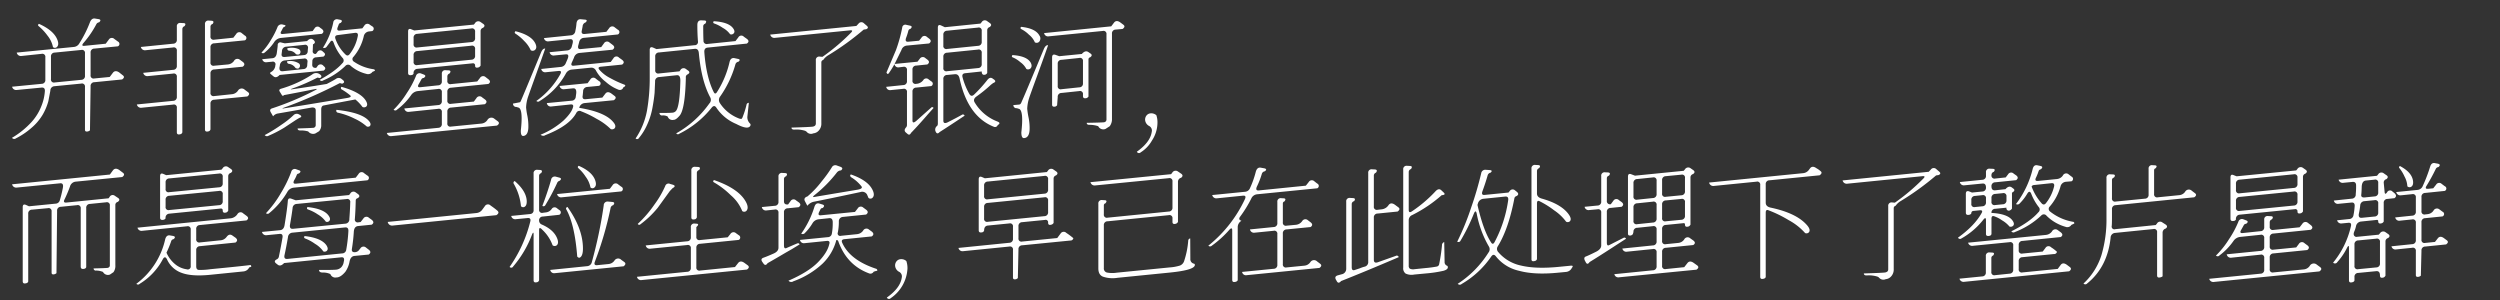 <svg xmlns="http://www.w3.org/2000/svg" width="1000" height="120" viewBox="0 0 1000 120">
  <rect x="0" y="0" width="1000" height="120" fill="#333333" stroke="none"/>
  <defs>
    <style>
      .cls-1 {
        fill: #fff;
        fill-rule: evenodd;
      }
    </style>
  </defs>
  <path id="并非繁星凑成了银河_而是每一粒尘埃_早已在此处埋下了整片星群" data-name="并非繁星凑成了银河,  而是每一粒尘埃, 早已在此处埋下了整片星群" class="cls-1" d="M18.989,14.234a10.706,10.706,0,0,1,2.2,4.6,1.146,1.146,0,0,0,1.55,0q1-.9.2-2.95-1.451-3.7-7.35-6.35-0.65.45-.15,0.9A21.051,21.051,0,0,1,18.989,14.234Zm1.4,8.45a1.484,1.484,0,0,1,1.5-1.65l10.6-1.05a1.192,1.192,0,0,1,1.5,1.35v8.95a1.484,1.484,0,0,1-1.5,1.65l-10.6,1.05a1.192,1.192,0,0,1-1.5-1.35v-8.95Zm17.35,8.7a1.192,1.192,0,0,1-1.5-1.35v-8.95a1.484,1.484,0,0,1,1.5-1.65l9.4-.9a1.044,1.044,0,0,0,.05-1.9l-1.45-1.05a1.43,1.43,0,0,0-2.25.3l-1.2,1.6-8.5.85q-1.5.15-.35-1.2a38.807,38.807,0,0,0,5.1-7.45,1.39,1.39,0,0,1,1.1-.75q1.15-1.05-.25-1.3l-1.3-.2q-1.4-.3-2.1,1.45a46.632,46.632,0,0,1-4.25,8.45,2.78,2.78,0,0,1-2.25,1.45l-22.8,2.25a1.683,1.683,0,0,0,1.95,1.35l8.05-.85a1.211,1.211,0,0,1,1.45,1.4v8.95a1.484,1.484,0,0,1-1.5,1.65l-11.8,1.15a1.674,1.674,0,0,0,1.95,1.3l9.8-.95q1.5-.15,1.35,1.5a19.279,19.279,0,0,1-1.25,5.55,20.794,20.794,0,0,1-4.05,6.7,34.1,34.1,0,0,1-7.85,6.35,1.134,1.134,0,0,0,1.6.2,29.7,29.7,0,0,0,6.1-4.1,21.23,21.23,0,0,0,4.55-5.3,22.774,22.774,0,0,0,2.3-5.45l0.8-4.2a1.734,1.734,0,0,1,1.65-1.8l10.7-1.05a1.192,1.192,0,0,1,1.5,1.35v17.1q0,1,1.3.65a2.17,2.17,0,0,0,.7-0.4l0.25-17.6a1.484,1.484,0,0,1,1.5-1.65l11.1-1.1q1.3-.9.3-1.65l-1.45-1.15q-1.6-1.1-2.55.15l-1.25,1.65Zm18.6-12.6a1.674,1.674,0,0,0,1.95,1.3l10.95-1.1a1.192,1.192,0,0,1,1.5,1.35v6a1.46,1.46,0,0,1-1.5,1.6l-11.95,1.2a1.674,1.674,0,0,0,1.95,1.3l10-1a1.192,1.192,0,0,1,1.5,1.35v7.9a1.484,1.484,0,0,1-1.5,1.65l-14.5,1.45a1.674,1.674,0,0,0,1.95,1.3l12.6-1.25a1.168,1.168,0,0,1,1.45,1.35v9.75q0,1.2,1.6.7a1.075,1.075,0,0,0,.6-0.7V11.684a1.222,1.222,0,0,1,.85-1.2q0.949-1.249-.55-1.25l-1-.05a1.279,1.279,0,0,0-1.5,1.45v5.2a1.484,1.484,0,0,1-1.5,1.65Zm29.3,19.65a1.21,1.21,0,0,1-1.45-1.4v-7.6a1.484,1.484,0,0,1,1.5-1.65l11.4-1.1q1.3-.949,0-1.95l-1.15-.85a1.54,1.54,0,0,0-2.35.5,3.4,3.4,0,0,1-2.45,1.4l-5.45.5a1.192,1.192,0,0,1-1.5-1.35v-6a1.46,1.46,0,0,1,1.5-1.6l12.25-1.2a1.035,1.035,0,0,0,0-1.9l-1.2-.95a1.436,1.436,0,0,0-2.25.3l-1.15,1.5-7.7.8a1.21,1.21,0,0,1-1.45-1.4v-3.75a1.137,1.137,0,0,1,.85-1.15q0.9-1.249-.6-1.3l-0.95-.05a1.3,1.3,0,0,0-1.5,1.45v42.1q0,1.2,1.6.7a1.067,1.067,0,0,0,.6-0.75V41.484a1.46,1.46,0,0,1,1.5-1.6l13.25-1.3q1.249-.949.3-1.7l-1.35-1a1.742,1.742,0,0,0-2.75.45,3.286,3.286,0,0,1-2.4,1.35Zm43.1-26.85-0.7-.5a1.364,1.364,0,0,0-2.2.25l-0.8,1.1-11.8,1.15q-1.5.15-.7-1.15l0.75-1.45q1.7-.8.25-1.05l-0.6-.15a1.712,1.712,0,0,0-2,1.2,32.518,32.518,0,0,1-2.45,4.8,27.9,27.9,0,0,1-3.9,5.25,0.879,0.879,0,0,0,1.2.05,18.642,18.642,0,0,0,3.8-4.1,3.726,3.726,0,0,1,2.65-1.8l16.5-1.65q1.249-.9,0-1.95h0Zm-10.55,15.6q1.2,0.65,1.65-.3a1.159,1.159,0,0,0-.5-1.65,6.3,6.3,0,0,0-4.5-.7,0.854,0.854,0,0,0,.7,1,3.685,3.685,0,0,1,2.65,1.65h0Zm0.2-5.5q1.3,0.45,1.7-.45a1.183,1.183,0,0,0-.65-1.6,6.88,6.88,0,0,0-4.5-.3,0.781,0.781,0,0,0,.75.95,3.512,3.512,0,0,1,2.7,1.4h0Zm4.7-1.3a1.541,1.541,0,0,1-1.55,1.65l-7.55.75q-1.5.15-1.35-1.15l0.15-1.15a1.779,1.779,0,0,1,1.65-1.8l7.35-.75a1.127,1.127,0,0,1,1.4,1.35Zm-9.95,8.1q-1.5.15-1.35-1.5l0.15-.75a2.122,2.122,0,0,1,1.85-2.05l7.75-.75a1.15,1.15,0,0,1,1.45,1.35l-0.1,1.2a1.541,1.541,0,0,1-1.55,1.65Zm16.35-.25q1.15-.85.15-1.65l-0.45-.45a1.415,1.415,0,0,0-2.2.35l-0.5.65q-1.65.15-1.6-1.35l0.05-1.2a1.521,1.521,0,0,1,1.5-1.65l2.95-.3q1.15-.85.15-1.65l-0.45-.4a1.314,1.314,0,0,0-2.15.25l-0.55.7a1.019,1.019,0,0,1-1.3-1.2l0.1-2.6q1.5-.7.05-1.9-1.1-.85-2.4.6l-8.9.9-1.35-.3a1.042,1.042,0,0,0-1.5,1.05q0,0.4-.35,3-0.251,2.051-1.75,2.2l-4.1.4a1.557,1.557,0,0,0,1.85,1.2l2.1-.2a1.06,1.06,0,0,1,1.3,1.4,3.233,3.233,0,0,1-1.75,2.75q-0.6.35-.15,0.75l1.15,0.95q1.1,0.9,2.45-.55Zm-16.75,21.55a64.413,64.413,0,0,1-6.85,4.25,1.113,1.113,0,0,0,1.45.3,48.862,48.862,0,0,0,6.25-3.2l4.85-3.2,1.25-.75q1.65-.55-0.05-1.4a1.8,1.8,0,0,0-2.25.3,33.81,33.81,0,0,1-4.65,3.7h0Zm27.15-11.8q1.15,0.851-1,1.2-18,3.05-25.6,4.2-0.9.1,0.65-.45a180.409,180.409,0,0,0,22-9.7l0.9,0.25q1.4-.5.35-1.45l-0.45-.35a1.818,1.818,0,0,0-2.4-.1q-1.05.65-3.65,2-7.3,1.2-13.65,2.1-1.5.2,0.1-.35a77.88,77.88,0,0,0,9.85-4.3l1,0.2q1.3-.75-0.35-1.7a2.427,2.427,0,0,0-2.75.25,46.8,46.8,0,0,1-12.45,5.7q-1.05.3-.55,1.15l0.8,1.3q0.35,0.7.95,0.1,5.651-1.05,12.15-2.35,1.751-.349.2,0.45a116.987,116.987,0,0,1-16.95,7.15q-1.4.35-.8,1.5l1,1.75a3.106,3.106,0,0,1,1.7-1.1q4.151-.7,13.3-2.35,2.05-.4,2.05,1.05v6a1.083,1.083,0,0,1-1.2,1q-1.05.1-6.05,0.25,0,0.8,1.05.8a10.1,10.1,0,0,1,3.2.4,2.473,2.473,0,0,0,2.85.8l1.5-.9a3.569,3.569,0,0,0,.85-2.55v-6.1q0-1.5,1-1.65,3.3-.649,12.65-2.4a16.3,16.3,0,0,1,2.85,3,1.376,1.376,0,0,0,1.45-.1q0.9-.75-0.1-2.4-2.05-3.4-9.75-5.55a0.643,0.643,0,0,0,.2,1.1,23.6,23.6,0,0,1,3.1,2.15h0Zm1.9,9.45a19.761,19.761,0,0,1,4.9,3.15,1.229,1.229,0,0,0,1.25-.15q0.75-.851-0.5-2.2-2.95-3.25-12.85-4.3a0.787,0.787,0,0,0,.6,1.15,28.586,28.586,0,0,1,6.6,2.35h0Zm0.25-34.3q1.5-.15,1,1.65a16.536,16.536,0,0,1-3.05,6.7q-0.851,1.25-1.8.3a15.942,15.942,0,0,1-3.9-5.95q-0.7-1.65.8-1.8Zm6.85-2.6-0.9-.6a1.436,1.436,0,0,0-2.25.3l-0.8,1.1-9,.9q-1.5.15-.8-1.5l0.35-.95a0.936,0.936,0,0,1,.75-0.6q1.15-1.05-.3-1.3l-0.8-.15a1.466,1.466,0,0,0-1.85,1.35,29.425,29.425,0,0,1-4.1,10,1.206,1.206,0,0,0,1.55-.5l1.2-1.6q0.95-1.5,1.55.2a18.932,18.932,0,0,0,3.55,6,1.4,1.4,0,0,1-.1,2.1q-2.7,3.15-9.05,6.65a0.912,0.912,0,0,0,1.35.25,28.826,28.826,0,0,0,8.85-5.75,1.447,1.447,0,0,1,2.25-.05,15.047,15.047,0,0,0,6.15,3.15,2.137,2.137,0,0,0,2.5-.8l0.95-.4q0.1-.55-0.6-0.65a18.3,18.3,0,0,1-7.75-3,1.2,1.2,0,0,1-.2-1.95,19.432,19.432,0,0,0,4.1-8.15,2.4,2.4,0,0,1,2.05-2l1.35-.15a1.052,1.052,0,0,0,0-1.9h0Zm41.15,4.65a1.465,1.465,0,0,1-1.45,1.65l-21.65,2.15a1.192,1.192,0,0,1-1.5-1.35v-2.45a1.465,1.465,0,0,1,1.45-1.65l21.65-2.15a1.192,1.192,0,0,1,1.5,1.35v2.45Zm-24.6,6.9a1.465,1.465,0,0,1,1.45-1.65l21.65-2.15a1.192,1.192,0,0,1,1.5,1.35v2.6a1.465,1.465,0,0,1-1.45,1.65l-21.65,2.15a1.192,1.192,0,0,1-1.5-1.35v-2.6Zm23.55,3.25a0.839,0.839,0,0,1,1.05.95q0,1.1,1.45.65a1.65,1.65,0,0,0,.75-0.7v-13.8a1.3,1.3,0,0,1,.95-1.3q1.2-.85,0-1.65l-1-.7a1.523,1.523,0,0,0-2.2.5l-0.45.55-23.85,2.35-1.15-.45q-1.3-.6-1.3.9v16.55q0,1.2,1.6.8a1.041,1.041,0,0,0,.6-0.55,1.618,1.618,0,0,1,1.5-1.9Zm-8.6,25.3a1.168,1.168,0,0,1-1.45-1.35v-4.6a1.484,1.484,0,0,1,1.5-1.65l13.5-1.35q1.3-.949.05-1.9l-1.15-.85a1.43,1.43,0,0,0-2.25.3l-1.05,1.4-9.1.9a1.192,1.192,0,0,1-1.5-1.35v-3.45a1.484,1.484,0,0,1,1.5-1.65l14.9-1.5q1.3-.85,0-1.9l-1.1-.85a1.463,1.463,0,0,0-2.25.35l-1.1,1.4-10.45,1.05a1.192,1.192,0,0,1-1.5-1.35v-1.65a1.259,1.259,0,0,1,.9-1.25q0.9-1.249-.6-1.25l-1-.05a1.3,1.3,0,0,0-1.5,1.45v2.95a1.484,1.484,0,0,1-1.5,1.65l-7.1.75q-1.5.15-.6-1.3l1-1.8a1.063,1.063,0,0,1,.95-0.6q1.3-.9-0.05-1.4l-1.05-.4a1.492,1.492,0,0,0-2,1,37.858,37.858,0,0,1-3.7,6.9,35.921,35.921,0,0,1-5.25,6.6,0.908,0.908,0,0,0,1.35,0,25.316,25.316,0,0,0,5.7-5.9,3.736,3.736,0,0,1,2.6-1.55l8.15-.85a1.192,1.192,0,0,1,1.5,1.35v3.45a1.484,1.484,0,0,1-1.5,1.65l-13.5,1.35a1.618,1.618,0,0,0,1.9,1.35l11.6-1.2a1.192,1.192,0,0,1,1.5,1.35v4.6a1.465,1.465,0,0,1-1.45,1.65l-20.55,2.05a1.668,1.668,0,0,0,1.95,1.25l42.1-4.2q1.35-.9.35-1.7l-1.35-1a1.837,1.837,0,0,0-2.85.5,3.238,3.238,0,0,1-2.4,1.4Zm29.3-34.225a11.934,11.934,0,0,1,2.6,3.675,1.434,1.434,0,0,0,1.7-.1q1-.9.1-2.7-1.65-3.25-7.9-4.8-0.55.551-.05,0.95A17.788,17.788,0,0,1,209.689,16.409Zm-1.25,23.725a3.024,3.024,0,0,1-.4.75l-2.85.55a1.307,1.307,0,0,0,1.4,1.35l0.95,0.3q1.7,0.9.8,9-0.1,2.4,1,2.3,1.85-.2,2-3.25a21.127,21.127,0,0,0-.4-4.85,27.871,27.871,0,0,1-.5-3.3,15.03,15.03,0,0,1,.75-4.15q0.3-.9,3.05-8.55t3.85-10.85q-0.95-.15-1.65,1.5-7.2,17.45-8,19.2h0Zm25.8-.45q-1.5.15-1.15-1.55l0.15-1.55a1.734,1.734,0,0,1,1.65-1.8l4.7-.45a1.019,1.019,0,0,0,0-1.9l-1.25-.95a1.383,1.383,0,0,0-2.2.3l-1.1,1.5-11.2,1.1a1.607,1.607,0,0,0,1.9,1.3l3.45-.35q1.5-.15,1.3,2l-0.2,1.5a1.663,1.663,0,0,1-1.7,1.45l-9.85.95a1.555,1.555,0,0,0,1.85,1.35l7.6-.8q1.5-.15.95,1.3-0.6,2.1-3.7,5.1a32.282,32.282,0,0,1-9.2,5.7,1.524,1.524,0,0,0,1.95.15q9.6-3.75,12.35-8.9a1.389,1.389,0,0,1,1.95-.6,41.277,41.277,0,0,1,6.25,3.05,23.613,23.613,0,0,1,5.55,4.05,1.459,1.459,0,0,0,1.55-.3q0.851-1.05-.75-2.75-3.35-3.8-13.4-5.45a2.455,2.455,0,0,1,2.1-1.9l11.75-1.15q1.3-.949.3-1.7l-1.25-.95q-1.6-1.15-2.5.1l-1.15,1.5Zm14.6-15.75-1.25-.9a1.36,1.36,0,0,0-2.2.25l-1.1,1.5-14.75,1.5q-1.5.15-.75-1.4l0.8-1.8a2.546,2.546,0,0,1,2.15-1.9l13.3-1.3q1.3-.949,0-1.95l-1.2-.9a1.43,1.43,0,0,0-2.25.3l-1.1,1.5-8.2.8q-1.5.15-.9-1.75l0.3-1.15a2.025,2.025,0,0,1,1.9-1.6l13.55-1.35a1.035,1.035,0,0,0,0-1.9l-1.2-.9a1.45,1.45,0,0,0-2.25.25l-1.15,1.5-8.6.85q-1.5.15-1.25-1.2l0.35-1.8a1.8,1.8,0,0,1,1.25-1.65q1-1.05-.5-1.1l-1.55-.15q-1.451-.049-1.65,1.7a21.049,21.049,0,0,1-.45,3,1.913,1.913,0,0,1-1.8,1.75l-10.75,1.1a1.607,1.607,0,0,0,1.9,1.3l8.5-.85q1.5-.15,1.05,1.7l-0.3,1.1a2.051,2.051,0,0,1-1.9,1.7l-7,.7a1.607,1.607,0,0,0,1.9,1.3l4.6-.45q1.5-.15.7,1.85l-0.8,1.85a2.324,2.324,0,0,1-2.05,1.35l-7.7.8a1.607,1.607,0,0,0,1.9,1.3l5.05-.5q1.5-.15.65,1.35a32.689,32.689,0,0,1-9.55,10.65,0.93,0.93,0,0,0,1.3.05,29.57,29.57,0,0,0,10.5-11,2.984,2.984,0,0,1,2.35-1.6l7.5-.75a2.069,2.069,0,0,1,2.2,1.15,14.256,14.256,0,0,0,3.9,4.5,16.731,16.731,0,0,0,5,3.1,1.457,1.457,0,0,0,2.05-.9q1.5-.75.1-1.2a40.966,40.966,0,0,1-5.35-2.5,14.246,14.246,0,0,1-4.35-3.35q-0.851-1.05.6-1.2l8.5-.85q1.3-.9,0-1.9h0Zm40.25-12.8a8.886,8.886,0,0,1,2.95,2.55,1.259,1.259,0,0,0,1.3-.2q0.9-.75-0.05-2.1-1.75-2.55-7.8-2.9-0.45.65,0.15,0.9a13.4,13.4,0,0,1,3.45,1.75h0Zm9.5,30.85a34.669,34.669,0,0,1-1.5,4.75,2.181,2.181,0,0,1-.45.8,2.338,2.338,0,0,1-1.3-.25,15.76,15.76,0,0,1-7.35-6,2.226,2.226,0,0,1,.05-2.65,42.152,42.152,0,0,0,6.1-12.8,1.487,1.487,0,0,1,1.25-1.15q1.1-.9-0.3-1.15l-1.4-.3q-1.4-.2-1.85,1.5a37.982,37.982,0,0,1-4.95,11.95q-0.8,1.35-1.4.15-3-6-3.75-15.9-0.15-1.75,1.35-1.9l15.65-1.6q1.3-.9,0-1.9l-1.2-.85a1.36,1.36,0,0,0-2.2.25l-1.15,1.5-11.2,1.15a1.283,1.283,0,0,1-1.6-1.35q-0.1-2.05-.1-5.6a1.083,1.083,0,0,1,.8-1.15q0.95-1.3-.5-1.3l-1.15-.05q-1.5,0-1.5,1.85,0,3.6.25,6.6a1.305,1.305,0,0,1-1.4,1.5l-15.2,1.55-1.35-.6q-1.35-.55-1.35.95v10.7a75.388,75.388,0,0,1-1.1,13.6,29.341,29.341,0,0,1-4.55,11.1,0.838,0.838,0,0,0,1.35-.2,22.147,22.147,0,0,0,3.2-5.15,28.529,28.529,0,0,0,2.15-6.7q0.649-3.45.9-6.2l0.2-4.5a1.616,1.616,0,0,1,1.55-1.8l7.15-.75q1.5-.15,1.4,2.45-0.251,10.2-1.8,11.9a2.169,2.169,0,0,1-1.55.65q-1,.1-5,0.1a0.984,0.984,0,0,0,1.15,1,3.637,3.637,0,0,1,2.15.45,1.964,1.964,0,0,0,2.35,1.3q0.9,0.05,2.3-1.55,2.3-2.4,2.6-15.3a1.208,1.208,0,0,1,.75-1.35q1.25-.75.1-1.55l-0.85-.6a1.447,1.447,0,0,0-2.15.4l-0.4.55-8.2.85a1.192,1.192,0,0,1-1.5-1.35v-5.4a1.484,1.484,0,0,1,1.5-1.65l14.3-1.45q1.5-.15,1.65,1.75,1.05,11.25,4.6,17.75a2.035,2.035,0,0,1-.4,2.35,40.566,40.566,0,0,1-13.25,11.95,0.815,0.815,0,0,0,1.25.15,38.037,38.037,0,0,0,12.95-10.45q1.05-1.249,1.9.1a17.676,17.676,0,0,0,7.9,6.45q4.751,2.5,5.65.7a0.771,0.771,0,0,0-.05-0.8,3.47,3.47,0,0,1-1.15-2.75l0.6-5.6a0.924,0.924,0,0,0-.95.85h0Zm43.95-31.6-34.45,3.45a1.674,1.674,0,0,0,1.95,1.3l30-3q1.5-.15.25,1.05a79.958,79.958,0,0,1-11.3,9.55l-1.15-.1a1.326,1.326,0,0,0-1.5,1.5v25.15a1.255,1.255,0,0,1-.35,1,2.079,2.079,0,0,1-1.2.4q-1.3.15-8.2,0.35,0,0.85,1.2.8a11.5,11.5,0,0,1,4.3.5l0.5,0.3a2.245,2.245,0,0,0,2.75.7,3.263,3.263,0,0,0,2.2-1.15,4.033,4.033,0,0,0,1-2.9v-24.3a0.981,0.981,0,0,1,.75-1,6.476,6.476,0,0,1,2.05-1.9,107.463,107.463,0,0,0,14.15-10.25l1-.15q1.25-.55.15-1.45l-1.1-.95a1.42,1.42,0,0,0-2.15.2Zm29.95,22.15-1-.75a1.388,1.388,0,0,0-2.2.3,3.728,3.728,0,0,1-2.8,1.45,1.192,1.192,0,0,1-1.5-1.35v-4.3a1.484,1.484,0,0,1,1.5-1.65l4.45-.45q1.3-.949,0-1.95l-0.8-.6a1.436,1.436,0,0,0-2.25.3l-0.9,1.15-9.2.9a1.5,1.5,0,0,0,1.8,1.35l1.7-.2a1.192,1.192,0,0,1,1.5,1.35v4.3a1.484,1.484,0,0,1-1.5,1.65l-6.8.7a1.543,1.543,0,0,0,1.85,1.3l4.95-.5a1.192,1.192,0,0,1,1.5,1.35v13.05a1.663,1.663,0,0,1-.25.9q-1.249,1.3-.15,2.2l0.7,0.6q0.8,0.6,1.3-.45,1.65-1.7,3.45-3.7t3.4-3.85q1.65-1.849,2.2-2.45-0.5-.6-0.95-0.15-1.7,1.5-5.9,5.25-1.6,1.4-1.6-.1v-11.5a1.484,1.484,0,0,1,1.5-1.65l6-.6a1.035,1.035,0,0,0,0-1.9h0Zm18.7-12.7a1.192,1.192,0,0,1,1.5,1.35v4.4a1.484,1.484,0,0,1-1.5,1.65l-12.35,1.25a1.192,1.192,0,0,1-1.5-1.35v-4.4a1.484,1.484,0,0,1,1.5-1.65Zm-13.85-5.9a1.484,1.484,0,0,1,1.5-1.65l12.35-1.25a1.192,1.192,0,0,1,1.5,1.35v4.3a1.484,1.484,0,0,1-1.5,1.65l-12.35,1.25a1.192,1.192,0,0,1-1.5-1.35v-4.3Zm12.35,23.85q-1.151,1.151-1.95-.2a27.7,27.7,0,0,1-2.7-6.6q-0.45-1.549,1.05-1.7l6.6-.7q0,1.7,1.5,1.25a1.446,1.446,0,0,0,.7-0.65V12.134a1.3,1.3,0,0,1,.95-1.3q1.2-.85.05-1.65l-1.05-.75a1.447,1.447,0,0,0-2.15.4l-0.5.6-14.25,1.45-1.5-.7q-1.3-.6-1.3.9v38.2a1.669,1.669,0,0,1-.25,1.05,1.825,1.825,0,0,0-.55,2.45q0.55,1.1,1.5.05,2.351-1.5,6-3.9,3.7-2.449,4-2.65a0.7,0.7,0,0,0-1.1-.35q-2.149,1.2-5.7,3-1.7.8-1.7-.7v-16.6a1.484,1.484,0,0,1,1.5-1.65l3.1-.3q1.5-.15,1.9,1.75,3.25,15.1,13.65,19.25a1.136,1.136,0,0,0,1.6-.65q1.4-.8-0.05-1.4a18.127,18.127,0,0,1-9.1-7.55q-0.9-1.35.6-2.45a53.827,53.827,0,0,0,5.85-4.75l0.85-.65q1.5-.55.4-1.4l-0.5-.35q-1.1-.9-2.2.5a54.372,54.372,0,0,1-5.25,5.8h0Zm-29.1-17.8a2.494,2.494,0,0,1,2.1-1.75l8.95-.85q1.3-.949,0-1.95l-0.85-.65a1.388,1.388,0,0,0-2.2.3l-0.95,1.2-4.3.4q-1.5.15-.9-1.55a22.541,22.541,0,0,0,.9-2.85,1.091,1.091,0,0,1,.85-0.75q1.1-1.05-.3-1.3l-1.35-.3a1.245,1.245,0,0,0-1.65,1.1,58.9,58.9,0,0,1-2.5,9l-3.8,8.95q0.4,1,.95.3a43.011,43.011,0,0,0,2.3-3.7Zm51-6.1a7.768,7.768,0,0,1,2.35,3.05,1.422,1.422,0,0,0,1.7-.2,2,2,0,0,0,.1-2.55q-1.549-2.85-7.3-3.45-0.5.551,0.05,0.9a11.837,11.837,0,0,1,3.1,2.25h0Zm-3.5,10.95a7.645,7.645,0,0,1,2.45,2.75,1.424,1.424,0,0,0,1.6-.15q0.949-.9.1-2.45-1.6-2.6-7.25-2.95-0.5.6,0.05,0.9a10.484,10.484,0,0,1,3.05,1.9h0Zm0.6,15.8a3.249,3.249,0,0,1-.5.95,0.992,0.992,0,0,1-.6.25l-2.25.2a1.235,1.235,0,0,0,1.4,1.25l1,0.3q1.751,1,.8,9.35,0,2.449,1.15,2.3,2-.2,2.15-3.35a21.146,21.146,0,0,0-.45-5.05,31.348,31.348,0,0,1-.5-3.35,15.54,15.54,0,0,1,.75-4.2q0.35-1.15,3.4-9.45,3.05-8.35,4.2-11.75-1-.15-1.75,1.65-7.95,19.151-8.8,20.9h0Zm14.4-15.1a1.46,1.46,0,0,1,1.5-1.6l7.1-.75a1.173,1.173,0,0,1,1.5,1.3v8.85a1.46,1.46,0,0,1-1.5,1.6l-7.1.75a1.172,1.172,0,0,1-1.5-1.3v-8.85Zm13-4.2-0.8-.55q-1.2-.75-2.55.8l-9.05.9-1.5-.55q-1.35-.45-1.35,1.05v18.9q0,1,1.3.75a2.091,2.091,0,0,0,.7-0.5l0.25-3.3a1.484,1.484,0,0,1,1.5-1.65l7.1-.75a1.192,1.192,0,0,1,1.5,1.35v0.65q0,1.151,1.45.8a1.676,1.676,0,0,0,.75-0.6V23.784a0.824,0.824,0,0,1,.65-0.85q1.25-.85.05-1.6h0Zm-18.45-8.1a1.575,1.575,0,0,0,1.85,1.3l21.6-2.15a1.192,1.192,0,0,1,1.5,1.35v33.9a1.2,1.2,0,0,1-.3.95,1.4,1.4,0,0,1-1,.35q-1.1.1-6.6,0.2,0,0.8,1.05.8a10.83,10.83,0,0,1,3.55.55,2.281,2.281,0,0,0,2.9,1.1l1.7-1.1a4.644,4.644,0,0,0,.9-2.95V13.484a1.484,1.484,0,0,1,1.5-1.65l2.75-.25q1.3-.949.3-1.7l-1.2-.9q-1.6-1.15-2.55.1l-1.1,1.45Zm37.1,47.45a0.942,0.942,0,0,0,1.55.25,13.279,13.279,0,0,0,4.5-4.725,13.165,13.165,0,0,0,2.2-7.125,8.886,8.886,0,0,0-.45-3,3.064,3.064,0,0,0-2.3-.75,2.288,2.288,0,0,0-1.6.825,2.621,2.621,0,0,0-.6,1.725,2.987,2.987,0,0,0,1.5,2.45,2.077,2.077,0,0,1,1.15,2.45q-0.6,4.1-5.95,7.9h0ZM4.839,73.718a1.674,1.674,0,0,0,1.95,1.3l17.25-1.7q1.5-.15,1.1,1.85a48.345,48.345,0,0,1-1.2,4.9,1.816,1.816,0,0,1-1.8,1.4l-10.55,1.05-1.2-.55q-1.3-.55-1.3.9v29.65q0,1.249,1.65.7a0.96,0.96,0,0,0,.55-0.6v-27.1a1.484,1.484,0,0,1,1.5-1.65l6.35-.6a1.192,1.192,0,0,1,1.5,1.35v24.45q0,0.949,1.25.6a2.173,2.173,0,0,0,.7-0.4l0.25-24.9a1.484,1.484,0,0,1,1.5-1.65l6.45-.65a1.192,1.192,0,0,1,1.5,1.35v23.2q0,1.3,1.6.85a0.982,0.982,0,0,0,.6-0.6V83.218a1.484,1.484,0,0,1,1.5-1.65l6.45-.65a1.192,1.192,0,0,1,1.5,1.35v23.75a1,1,0,0,1-.25.8,1.188,1.188,0,0,1-.85.35q-0.95.1-5.4,0.2a0.851,0.851,0,0,0,1.05.85,7.61,7.61,0,0,1,2.7.55,2.237,2.237,0,0,0,2.8,1.05l1.4-.95a4.233,4.233,0,0,0,.75-2.75v-24.1a1.216,1.216,0,0,1,.95-1.25q1.249-.9.05-1.65l-1.2-.8a1.381,1.381,0,0,0-2.1.45l-0.4.55-16.85,1.7q-1.451.15-.8-1.2a53.1,53.1,0,0,0,2.2-5.2,2.654,2.654,0,0,1,2.2-1.95l18.7-1.85q1.3-.949.3-1.7l-1.45-1.1q-1.6-1.1-2.55.1l-1.25,1.7Zm84.25-.4a1.44,1.44,0,0,1-1.45,1.6l-19.95,1.95a1.148,1.148,0,0,1-1.45-1.3v-2.55a1.465,1.465,0,0,1,1.45-1.65l19.95-1.95a1.168,1.168,0,0,1,1.45,1.35v2.55Zm-22.85,6.65a1.465,1.465,0,0,1,1.45-1.65l19.95-1.95a1.168,1.168,0,0,1,1.45,1.35v2.7a1.466,1.466,0,0,1-1.45,1.65l-19.95,1.95a1.168,1.168,0,0,1-1.45-1.35v-2.7Zm22,3.45a0.705,0.705,0,0,1,.85.8q0,1.2,1.5.75a1.635,1.635,0,0,0,.7-0.7V70.518a1.334,1.334,0,0,1,1-1.35q1.2-.8.05-1.6l-1.1-.75a1.484,1.484,0,0,0-2.15.45l-0.5.6-22.1,2.2-1.15-.5q-1.3-.55-1.3.95v16.55q0,1.2,1.55.8a1.387,1.387,0,0,0,.65-0.55,1.575,1.575,0,0,1,1.45-1.85Zm5.95,13.6q1.3-.9,0-1.95l-1.15-.8q-1.3-1-2.4.5a3.286,3.286,0,0,1-2.4,1.35l-8.25.85a1.192,1.192,0,0,1-1.5-1.35v-3.95a1.465,1.465,0,0,1,1.45-1.65l18.65-1.85q1.3-.9,0-1.85l-1.35-1a1.436,1.436,0,0,0-2.25.3,3.778,3.778,0,0,1-2.65,1.7l-37.35,3.75a1.667,1.667,0,0,0,1.95,1.25l17.85-1.8a1.192,1.192,0,0,1,1.5,1.35v14.55a1.2,1.2,0,0,1-1.6,1.3,9.28,9.28,0,0,1-4.2-1.7,12.3,12.3,0,0,1-3.9-4.95,39.564,39.564,0,0,0,1.85-4.5,1.166,1.166,0,0,1,1-.9q1.15-1-.25-1.3l-1.2-.2q-1.4-.25-1.9,1.5a30.45,30.45,0,0,1-11.55,17.85,0.9,0.9,0,0,0,1.35,0,25.262,25.262,0,0,0,9.25-9.85q0.85-1.5,1.65.05a10.05,10.05,0,0,0,5.8,5.4q4.05,1.549,11.5.8l13.3-1.35a2.857,2.857,0,0,0,2.3-1.6l0.8-.25q0-.75-0.4-0.7-3.45.45-15.85,1.65a27.264,27.264,0,0,1-4.55.3q-1.2.05-1.2-1.45v-6.4a1.484,1.484,0,0,1,1.5-1.65Zm52.75-26.8-1.3-.95a1.383,1.383,0,0,0-2.2.3l-1.15,1.5-23.9,2.4q-1.5.15-.7-1.4a12.872,12.872,0,0,0,1-2.05,0.868,0.868,0,0,1,.85-0.6q1.3-.949-0.05-1.35l-1.1-.4a1.432,1.432,0,0,0-1.9,1.1,48.886,48.886,0,0,1-4.15,8.5,42.988,42.988,0,0,1-5.95,8,0.936,0.936,0,0,0,1.35-.05,30.947,30.947,0,0,0,7.2-8.45,3.347,3.347,0,0,1,2.5-1.7l29.5-2.95a1.035,1.035,0,0,0,0-1.9h0Zm-19.85,15.525a10.781,10.781,0,0,1,3.25,2.925,1.23,1.23,0,0,0,1.3-.2q0.8-.8-0.15-2.15-1.9-2.8-8.5-3.5-0.45.65,0.15,0.95A16.65,16.65,0,0,1,127.089,85.743Zm-1.1,11.775a10.881,10.881,0,0,1,3.35,3.05,1.335,1.335,0,0,0,1.35-.2q0.851-.8-0.15-2.3-2.05-2.9-8.7-3.65-0.45.65,0.15,0.95a17.227,17.227,0,0,1,4,2.15h0Zm-10.8-2.65a1.915,1.915,0,0,1,1.75-1.8l21.1-2.1q1.5-.15,1.3,1.75a59.5,59.5,0,0,1-.85,7.2,1.664,1.664,0,0,1-1.7,1.45l-21.8,2.2q-1.5.15-1.2-1.45,0.7-3.15,1.4-7.25h0Zm24.55-7.25a1.7,1.7,0,0,1-1.6,1.85l-20.9,2.05q-1.5.15-1.25-1.55,0.75-4.3,1.05-6.75a1.71,1.71,0,0,1,1.65-1.65l19.95-1.95a1.171,1.171,0,0,1,1.45,1.4q-0.049,2.6-.35,6.6h0Zm8.95,0.3-1.1-.8a1.436,1.436,0,0,0-2.25.3l-1.1,1.4-0.85.1a1.13,1.13,0,0,1-1.45-1.3q0.251-2.9.35-7.35a0.955,0.955,0,0,1,.8-1q1.25-.8.1-1.65l-0.9-.65a1.447,1.447,0,0,0-2.15.4l-0.5.65-21.35,2.1-1.65-.6q-1.35-.55-1.5.75-0.2,2.951-1.3,9.7-0.3,1.95-1.8,2.1l-7.25.7a1.674,1.674,0,0,0,1.95,1.3l5.05-.5q1.5-.15,1.2,1.5-0.55,3.3-1.45,7.65a1.481,1.481,0,0,1-.9,1.05q-1.3.7-.2,1.6l0.7,0.55q1.1,0.8,2.5-.7l22.9-2.3q1.5-.15.95,1.85a3.786,3.786,0,0,1-1.05,2.2,3.308,3.308,0,0,1-2.05.9q-1.7.15-6.75,0.1-0.05,1,1.35,1.05a6.954,6.954,0,0,1,3.15.6,2.119,2.119,0,0,0,2.5,1.35q1.6,0,3.5-2.25a10.341,10.341,0,0,0,1.7-4.2q0.45-2,1.95-2.15l5.7-.55q1.3-.949,0-1.95l-1.1-.85a1.463,1.463,0,0,0-2.25.35l-0.45.55a2.144,2.144,0,0,1-1.6.95q-1.5.15-1.35-1.2a67.692,67.692,0,0,0,.8-7.15q0.2-1.95,1.7-2.1l5.45-.55q1.3-.9,0-1.95h0Zm8.4,2.3,41.45-4.15q1.5-.949.3-1.9-0.8-.7-2.65-2a1.43,1.43,0,0,0-2.25.3l-1,1.35a3.238,3.238,0,0,1-2.4,1.4l-35.45,3.55a1.771,1.771,0,0,0,2,1.45h0Zm91.4-13.65a1.019,1.019,0,0,0,0-1.9l-1.2-.9a1.436,1.436,0,0,0-2.25.3l-1.1,1.45-21.1,2.1a1.607,1.607,0,0,0,1.9,1.3Zm-17.6,26.05q0.7,0.8,1.3.25,1.2-.95.95-4.7-0.45-7.4-6.15-15.4-0.8.35-.5,0.95,3.4,6,4.4,18.9h0Zm3.4-31.9a10.423,10.423,0,0,1,1.9,4.25,1.118,1.118,0,0,0,1.55.05q1.05-.85.35-2.85-1.2-3.5-6.6-5.85-0.649.45-.15,0.95a16.188,16.188,0,0,1,2.95,3.45h0Zm-11.45,2.5a1.451,1.451,0,0,1,1-.9q1.2-.949-0.2-1.3l-1.3-.35a1.48,1.48,0,0,0-1.9,1.25q-1.4,4.95-3.5,10.45a0.843,0.843,0,0,0,1.1-.15,83.4,83.4,0,0,0,4.8-9h0Zm-14.45,9.25a1.136,1.136,0,0,0,1.25.35q1.15-.45,1.05-2.5-0.2-3.9-4.8-7.9a0.74,0.74,0,0,0-.35,1.15,22.025,22.025,0,0,1,2.85,8.9h0Zm15.3,3.45a1.043,1.043,0,0,0,.05-1.9l-1-.75a1.354,1.354,0,0,0-2.05.3,3.238,3.238,0,0,1-2.4,1.4l-1.15.15a1.172,1.172,0,0,1-1.5-1.3V70.368a1.1,1.1,0,0,1,.8-1.1q0.9-1.249-.6-1.3l-0.9-.05a1.326,1.326,0,0,0-1.5,1.5v14.55a1.465,1.465,0,0,1-1.45,1.65l-7.5.75a1.607,1.607,0,0,0,1.9,1.3l4.65-.45q1.5-.15,1.05,1.5a54.4,54.4,0,0,1-8.25,18.05,0.871,0.871,0,0,0,1.45-.2,42.62,42.62,0,0,0,7.5-12.7q0.65-1.549.65-.05v18.3q0,1.2,1.6.7a1.067,1.067,0,0,0,.6-0.75V92.018q0-1.5,1.25-.15a16.08,16.08,0,0,1,4.15,6.25,1.35,1.35,0,0,0,1.6.05q1-.8.25-2.75-1.35-3.5-6.15-5.6a1.7,1.7,0,0,1-1.1-1.55,1.484,1.484,0,0,1,1.5-1.65Zm15.2,20.15q-1.5.15-.95-1.35a138.271,138.271,0,0,0,6.3-21.55,1.418,1.418,0,0,1,1.05-1.1q1-1.2-.5-1.3l-1.6-.15a1.519,1.519,0,0,0-1.7,1.55,180.427,180.427,0,0,1-4.75,22.65,2.037,2.037,0,0,1-1.9,1.65l-14.75,1.5a1.576,1.576,0,0,0,1.85,1.3l27.5-2.75q1.249-.95.3-1.7l-1.25-.9a1.726,1.726,0,0,0-2.7.3,3.239,3.239,0,0,1-2.4,1.4Zm53.4-28a16.211,16.211,0,0,1,4.6,6.35,1.246,1.246,0,0,0,1.85-.3q0.9-1.4-.75-4-3.1-4.9-12.4-8.1-0.6.551-.05,0.9a32.78,32.78,0,0,1,6.75,5.15h0Zm-13.25-11.3-1-.05a1.326,1.326,0,0,0-1.5,1.5v18.75q0,1.151,1.6.7a1.2,1.2,0,0,0,.6-0.75v-17.7a1.176,1.176,0,0,1,.9-1.2q0.9-1.2-.6-1.25h0Zm-17.2,14.95a46.8,46.8,0,0,1-6.75,7.85,0.7,0.7,0,0,0,1.15.1,38.619,38.619,0,0,0,6.85-6.55l4.85-6.7,1.1-1.15q1.55-.85.2-1.35l-1.2-.35a1.383,1.383,0,0,0-1.95.85,38.649,38.649,0,0,1-4.25,7.3h0Zm18.2,26.5a1.192,1.192,0,0,1-1.5-1.35v-7.75a1.46,1.46,0,0,1,1.5-1.6l15.45-1.55a1.052,1.052,0,0,0,0-1.9l-1.1-.8a1.463,1.463,0,0,0-2.25.35l-1.05,1.3-11.05,1.1a1.172,1.172,0,0,1-1.5-1.3v-3.9q1.45-1.3-.05-1.35l-0.65-.05a1.326,1.326,0,0,0-1.5,1.5v3.95a1.484,1.484,0,0,1-1.5,1.65l-16.55,1.65a1.607,1.607,0,0,0,1.9,1.3l14.65-1.45a1.192,1.192,0,0,1,1.5,1.35v7.75a1.46,1.46,0,0,1-1.5,1.6l-20.05,2a1.608,1.608,0,0,0,1.9,1.3l42.1-4.2q1.3-.9.3-1.7l-1.3-.95q-1.6-1.151-2.55.05l-1.25,1.6Zm64.45-33.8q0.9,1-1.4,1.45-13.2,2.2-17.55,2.95-0.8.05,0.55-1a52.6,52.6,0,0,0,8.65-8.8,2.187,2.187,0,0,1,1.65-.85q1.15-.9-0.2-1.45l-1.4-.5a1.576,1.576,0,0,0-2.05.7,51.611,51.611,0,0,1-4.1,5.675,37.793,37.793,0,0,1-5.65,5.975q-1.65.551-1.05,1.85l1,1.9a4.6,4.6,0,0,1,2.45-1.6q7.1-1.4,18.8-3.9a2.188,2.188,0,0,1,2.65,1.05l0.55,1.3a1.187,1.187,0,0,0,1.65-.1q1-1.05-.05-3.15-1.849-3.8-8.65-6.15-0.6.551,0.15,1.15a15.309,15.309,0,0,1,4,3.5h0Zm-29.9,24.8q-1,.45-1-1.05v-13.2a1.484,1.484,0,0,1,1.5-1.65l4.4-.45q1.3-.949,0-1.95l-1.05-.75a1.4,1.4,0,0,0-2.2.25l-1,1.35q-1.65.2-1.65-1.25v-8.85a1.138,1.138,0,0,1,.85-1.15q0.95-1.249-.55-1.3l-1-.05a1.326,1.326,0,0,0-1.5,1.5v10a1.484,1.484,0,0,1-1.5,1.65l-5.15.5a1.618,1.618,0,0,0,1.9,1.35l3.25-.35a1.192,1.192,0,0,1,1.5,1.35v13.9q0,1.5-1.95,2.35-2.45,1.1-4.15,1.7-1.15.45-.4,1.6l0.5,0.7q0.8,1.15,1.65-.15,2.45-1.4,4.85-2.8,2.449-1.45,4.75-2.75,2.3-1.4,3.2-1.95-0.25-.75-1.2-0.3-2.149.9-4.05,1.75h0Zm34.1-6.6-1.1-.8a1.509,1.509,0,0,0-2.35.45,3.394,3.394,0,0,1-2.45,1.4l-6.4.65a1,1,0,0,1-1.25-1.35,22.383,22.383,0,0,0,.4-4.3,1.727,1.727,0,0,1,1.6-1.9l9.3-.95q1.3-.949,0-1.95l-1.15-.85a1.415,1.415,0,0,0-2.2.35l-1.1,1.4-13.65,1.35q-1.45.15-.6-1.5l0.45-.9a0.876,0.876,0,0,1,.85-0.5q1.25-1.05-.15-1.45l-1.15-.35q-1.4-.4-1.95,1.25a37.782,37.782,0,0,1-5.3,10.8,1.137,1.137,0,0,0,1.5-.3,19.585,19.585,0,0,0,3-3.85,3.251,3.251,0,0,1,2.45-1.6l4.25-.45q1.5-.15,1.4,1.95a22.072,22.072,0,0,1-.35,4.25,1.651,1.651,0,0,1-1.7,1.4l-11.05,1.1a1.575,1.575,0,0,0,1.85,1.3l8.85-.9q1.5-.15,1,1.35-0.75,3.35-4.55,7.225t-11.75,7.325a1.448,1.448,0,0,0,1.95.25,33.931,33.931,0,0,0,11.7-7.075,20.144,20.144,0,0,0,5.5-9.425,0.714,0.714,0,0,1,.8.55q3.4,9.45,12.2,12.75a1.453,1.453,0,0,0,1.9-.6,5.156,5.156,0,0,1,1.45-.4,0.677,0.677,0,0,0-.55-0.85q-10.35-3.45-13.45-10.35-0.6-1.3.9-1.45l10.9-1.1q1.3-.9,0-1.95h0Zm6.05,26.4a0.942,0.942,0,0,0,1.55.25,15.285,15.285,0,0,0,6.7-11.85,8.881,8.881,0,0,0-.45-3,3.059,3.059,0,0,0-2.3-.75,2.287,2.287,0,0,0-1.6.825,2.619,2.619,0,0,0-.6,1.725,2.988,2.988,0,0,0,1.5,2.45,2.077,2.077,0,0,1,1.15,2.45q-0.6,4.1-5.95,7.9h0Zm38.9-36.25a1.46,1.46,0,0,1,1.5-1.6l22.6-2.25a1.173,1.173,0,0,1,1.5,1.3v4.6a1.484,1.484,0,0,1-1.5,1.65l-22.6,2.25a1.192,1.192,0,0,1-1.5-1.35v-4.6Zm25.6-6.95a1.484,1.484,0,0,1-1.5,1.65l-22.6,2.25a1.192,1.192,0,0,1-1.5-1.35v-4.1a1.484,1.484,0,0,1,1.5-1.65l22.6-2.25a1.192,1.192,0,0,1,1.5,1.35v4.1Zm-10.35,20.8a1.192,1.192,0,0,1-1.5-1.35v-4.75a1.484,1.484,0,0,1,1.5-1.65l9.1-.9a0.973,0.973,0,0,1,1.25,1.1q0,1.25,1.45.75a1.477,1.477,0,0,0,.75-0.65v-17.7a1.3,1.3,0,0,1,.95-1.3q1.2-.85,0-1.65l-1-.7a1.486,1.486,0,0,0-2.2.45l-0.45.55-24.8,2.5-1.15-.5q-1.3-.55-1.3.95v20.35q0,1.2,1.6.75a1.139,1.139,0,0,0,.55-0.6q0-1.9,1.5-2.05l8.6-.85a1.168,1.168,0,0,1,1.45,1.35v4.75a1.484,1.484,0,0,1-1.5,1.65l-20.3,2.05a1.641,1.641,0,0,0,1.9,1.3l18.45-1.85a1.168,1.168,0,0,1,1.45,1.35v11.05q0,0.95,1.25.65a1.7,1.7,0,0,0,.7-0.45l0.25-11.45a1.484,1.484,0,0,1,1.5-1.65l19.2-1.9a1.146,1.146,0,0,0,1.25-.95,27.784,27.784,0,0,0-2.8-2.1,1.458,1.458,0,0,0-2.3.25l-1.35,1.8Zm66.4-.3a34.307,34.307,0,0,1-1.65,8.15,2.861,2.861,0,0,1-1.65,1.75,17.883,17.883,0,0,1-4.15.75l-21.1,2.1a11.457,11.457,0,0,1-3.95-.05,1.658,1.658,0,0,1-1.25-1.8v-17.1a1.46,1.46,0,0,1,1.5-1.6l24.45-2.45a1.192,1.192,0,0,1,1.5,1.35v1.35q0,1.151,1.45.7a1.65,1.65,0,0,0,.75-0.7v-16a1.609,1.609,0,0,1,1.25-1.65q1.151-.9-0.05-1.7l-1.25-.85a1.535,1.535,0,0,0-2.2.45l-0.5.65-32.25,3.2a1.674,1.674,0,0,0,1.95,1.3l29.35-2.9a1.192,1.192,0,0,1,1.5,1.35v10.35a1.484,1.484,0,0,1-1.5,1.65l-24.45,2.45a1.192,1.192,0,0,1-1.5-1.35v-3.55a0.824,0.824,0,0,1,.65-0.85q1-1.249-.5-1.25l-0.85-.05a1.326,1.326,0,0,0-1.5,1.5v25.85q0,2.55,1.85,3.3a12.128,12.128,0,0,0,5.85.45l20.95-2.1q9.95-1,9.95-3.05a0.463,0.463,0,0,0-.35-0.5,1.8,1.8,0,0,1-1.45-1.9l-0.05-8.2a0.935,0.935,0,0,0-.8.95h0Zm51.6-22.9-1.15-.9a1.436,1.436,0,0,0-2.25.3l-1.15,1.45-18.8,1.9q-1.5.15-.8-1.5a31.875,31.875,0,0,0,2-5.15,1.439,1.439,0,0,1,1.2-1q1.151-.9-0.25-1.2l-1.4-.25q-1.4-.25-1.95,1.55a37.23,37.23,0,0,1-2.35,6.65,2.3,2.3,0,0,1-2.05,1.45l-13.05,1.3a1.674,1.674,0,0,0,1.95,1.3l10.35-1.05q1.5-.15.75,1.45a52.215,52.215,0,0,1-14.6,18.55,0.964,0.964,0,0,0,1.4,0,41.238,41.238,0,0,0,7-6.35q1.151-1.249,1.15.25v19.8q0,1.2,1.55.7a1.407,1.407,0,0,0,.65-0.55v-21.3a2.939,2.939,0,0,1,1.5-2.5q-1.45-.45-0.5-1.7a48.856,48.856,0,0,0,4.4-7.15,2.837,2.837,0,0,1,2.3-1.75l24.1-2.4a1.035,1.035,0,0,0,0-1.9h0Zm-12.25,33.55a1.192,1.192,0,0,1-1.5-1.35v-12.2a1.484,1.484,0,0,1,1.5-1.65l9.6-.95q1.249-.9,0-1.9l-1.05-.8a1.484,1.484,0,0,0-2.3.3,3.462,3.462,0,0,1-2.5,1.5l-3.75.35a1.192,1.192,0,0,1-1.5-1.35v-7.5a0.824,0.824,0,0,1,.65-0.85q0.95-1.249-.55-1.25l-0.8-.05a1.326,1.326,0,0,0-1.5,1.5v8.4a1.484,1.484,0,0,1-1.5,1.65l-9.45.95a1.607,1.607,0,0,0,1.9,1.3l7.55-.75a1.192,1.192,0,0,1,1.5,1.35v12.2a1.484,1.484,0,0,1-1.5,1.65l-12.6,1.25a1.544,1.544,0,0,0,1.85,1.3l29.1-2.9q1.249-.9.3-1.65l-1.25-.95a1.726,1.726,0,0,0-2.7.3,3.239,3.239,0,0,1-2.4,1.4Zm36.4-23.05a1.192,1.192,0,0,1-1.5-1.35v-12.3a1.223,1.223,0,0,1,.85-1.2q0.9-1.249-.6-1.3l-1-.05a1.326,1.326,0,0,0-1.5,1.5v35.45a1.857,1.857,0,0,1-1.25,1.95,13.415,13.415,0,0,0-2.1.7l-2.1.7q-1.151.35-1.15-1.15V81.718a1.216,1.216,0,0,1,.95-1.25q0.9-1.2-.6-1.25l-1.05-.05a1.326,1.326,0,0,0-1.5,1.5v26.95a2.208,2.208,0,0,1-1.85,2.1l-1.45.4q-1.5.4-.85,1.7l0.35,0.6q0.649,1.3,1.75,0,8.9-3.5,23.05-9.55a0.784,0.784,0,0,0-1.2-.5q-3.55,1.249-7.2,2.55-1.549.5-1.55-1V87.068a1.484,1.484,0,0,1,1.5-1.65l8-.8q1.3-.949.3-1.7l-1.35-1q-1.6-1.15-2.55.1a3.778,3.778,0,0,1-2.65,1.7Zm25.75,14.25a71.365,71.365,0,0,1-1.15,7.65,1.2,1.2,0,0,1-.9.8,43.808,43.808,0,0,1-4.5.6l-4.35.45a3.148,3.148,0,0,1-1.95-.2,1.483,1.483,0,0,1-.45-1.3v-18a2.216,2.216,0,0,1,1.4-2.15,54.316,54.316,0,0,0,11.8-7.95q1.8-.1.8-1.05l-0.95-.9q-1-.949-2.25.3a53.018,53.018,0,0,1-9.5,8.1q-1.3.9-1.3-.6V68.868a1.259,1.259,0,0,1,.9-1.25q0.9-1.249-.6-1.25l-1-.05a1.326,1.326,0,0,0-1.5,1.5v39.2a2.632,2.632,0,0,0,.95,2.4,5.535,5.535,0,0,0,3.45.4l4.75-.45a50.053,50.053,0,0,0,6.95-1.05q1.75-.5,1.75-1.4a0.72,0.72,0,0,0-.25-0.6,1.52,1.52,0,0,1-1.05-1.55l-0.15-7.95a1.337,1.337,0,0,0-.9,1.35h0Zm44.85-14.05a19.345,19.345,0,0,1,4.8,4.55,1.266,1.266,0,0,0,1.55-.2q0.8-.949-0.6-2.85-3-4.05-10.75-6.2-1.85-.55-1.85-2v-8.95a1.223,1.223,0,0,1,.85-1.2q0.95-1.2-.55-1.25l-1-.05a1.326,1.326,0,0,0-1.5,1.5v36.25q0,1.15,1.6.6a1.075,1.075,0,0,0,.6-0.7V81.368q0-1.5,1.2-.8a35.64,35.64,0,0,1,5.65,3.55h0Zm-23.8,12.7q-0.65,1.2-1.3.3-3.15-4.65-5.55-15.15l0.2-.65a2.5,2.5,0,0,1,2.1-1.8l8.85-.9q1.451-.1,1.1,1.7a50.549,50.549,0,0,1-5.4,16.5h0Zm10.55,9.4a16.289,16.289,0,0,1-9.05-5.35,1.835,1.835,0,0,1-.25-2.3q4.3-6.9,6.65-19.15a1.178,1.178,0,0,1,.9-1q1.2-.7.15-1.65l-0.75-.6a1.4,1.4,0,0,0-2.15.25l-0.5.6-9.55.95q-1.451.15-.85-1.5,1.15-3.1,2.05-6.25a1.477,1.477,0,0,1,1.2-1.15q1.05-.949-0.45-1.05l-1.5-.1a1.619,1.619,0,0,0-1.8,1.35,136.849,136.849,0,0,1-4.05,13.825,102.566,102.566,0,0,1-5.55,13.575,0.9,0.9,0,0,0,1.3-.35,76.52,76.52,0,0,0,5.35-10.85q0.75-1.8,1.15,0a41.172,41.172,0,0,0,4.9,13.2,2.069,2.069,0,0,1-.2,2.35,40.5,40.5,0,0,1-12.3,12.5,1.1,1.1,0,0,0,1.6.05,36.392,36.392,0,0,0,11.8-10.95q0.9-1.3,1.85-.1a16.266,16.266,0,0,0,9.3,5.8q6.2,1.7,15.65.75l3.15-.3a2.856,2.856,0,0,0,2.3-1.6q0.851-1-.4-0.9l-4.6.45q-9.35.949-15.35-.5h0Zm37.6-9.35q-1.65.851-2.35,1.2-0.9.45-.9-1.05v-12.2a1.484,1.484,0,0,1,1.5-1.65l4.4-.45q1.25-.9,0-1.9l-1.05-.75a1.411,1.411,0,0,0-2.25.25l-1,1.35a1.241,1.241,0,0,1-1.6-1.35v-8.95a1.06,1.06,0,0,1,.85-1.1q0.949-1.249-.55-1.3l-1.05-.05a1.326,1.326,0,0,0-1.5,1.5v10.15a1.484,1.484,0,0,1-1.5,1.65l-5.15.5a1.607,1.607,0,0,0,1.9,1.3l3.25-.3a1.192,1.192,0,0,1,1.5,1.35v13.1q0,1.5-2.1,2.55-2.9,1.45-4.1,1.9-0.95.4-.3,1.7l0.3,0.55q0.649,1.3,1.55-.05,3.6-2.2,8.6-5.45t5.95-3.85a0.647,0.647,0,0,0-.95-0.4q-0.851.45-3.45,1.75h0Zm7.4-13.9a1.484,1.484,0,0,1,1.5-1.65l6.25-.65a1.192,1.192,0,0,1,1.5,1.35v5.35a1.484,1.484,0,0,1-1.5,1.65l-6.25.65a1.192,1.192,0,0,1-1.5-1.35v-5.35Zm9.25-5.4a1.484,1.484,0,0,1-1.5,1.65l-6.25.65a1.192,1.192,0,0,1-1.5-1.35v-5.25a1.484,1.484,0,0,1,1.5-1.65l6.25-.65a1.192,1.192,0,0,1,1.5,1.35v5.25Zm11.35-1.1a1.484,1.484,0,0,1-1.5,1.65l-6.2.6a1.168,1.168,0,0,1-1.45-1.35v-5.25a1.484,1.484,0,0,1,1.5-1.65l6.2-.6a1.168,1.168,0,0,1,1.45,1.35v5.25Zm-9.15,5.35a1.484,1.484,0,0,1,1.5-1.65l6.2-.6a1.168,1.168,0,0,1,1.45,1.35v5.35a1.484,1.484,0,0,1-1.5,1.65l-6.2.6a1.168,1.168,0,0,1-1.45-1.35v-5.35Zm1.5,25.8a1.192,1.192,0,0,1-1.5-1.35v-5.5a1.484,1.484,0,0,1,1.5-1.65l10.95-1.1q1.3-.85,0-1.85l-1.2-.85a1.523,1.523,0,0,0-2.4.45,3.238,3.238,0,0,1-2.4,1.4l-4.95.5a1.192,1.192,0,0,1-1.5-1.35v-4.7a1.484,1.484,0,0,1,1.5-1.65l7.05-.7a0.485,0.485,0,0,1,.6.55q0,1.25,1.5.75a1.63,1.63,0,0,0,.7-0.7V71.018a1.373,1.373,0,0,1,1.05-1.4q1.15-.85-0.05-1.65l-1-.7a1.535,1.535,0,0,0-2.2.45l-0.5.6-19.5,1.95-1.45-.55q-1.35-.55-1.35.95v22.8q0,0.95,1.25.7a2.091,2.091,0,0,0,.7-0.5l0.25-.9a1.484,1.484,0,0,1,1.5-1.65l6.25-.65a1.192,1.192,0,0,1,1.5,1.35v4.7a1.484,1.484,0,0,1-1.5,1.65l-12.2,1.25a1.6,1.6,0,0,0,1.9,1.25l10.3-1.05a1.192,1.192,0,0,1,1.5,1.35v5.5a1.484,1.484,0,0,1-1.5,1.65l-15.4,1.55a1.6,1.6,0,0,0,1.9,1.25l30.95-3.05q1.3-.9.3-1.7l-1.4-1q-1.6-1.151-2.55.1l-1.25,1.6Zm17.3-34.6a1.683,1.683,0,0,0,1.95,1.35l17-1.7a1.192,1.192,0,0,1,1.5,1.35v36.7q0,1.249,1.6.7a0.987,0.987,0,0,0,.6-0.6V85.068q0-1.5,1.25-.9a48.874,48.874,0,0,1,7.95,3.9,23.84,23.84,0,0,1,6.55,5.15,1.29,1.29,0,0,0,1.6-.4q0.75-1.15-1.25-3.2-4.25-4.5-14.25-6.6-1.85-.45-1.85-1.95v-7.35a1.46,1.46,0,0,1,1.5-1.6l20.05-2q1.35-.949.35-1.7a9.3,9.3,0,0,0-1.65-1.15q-1.6-1.15-2.55.1l-0.4.55a3.248,3.248,0,0,1-2.35,1.35Zm87.85-4.3-34.45,3.45a1.674,1.674,0,0,0,1.95,1.3l30-3q1.5-.15.25,1.05a79.958,79.958,0,0,1-11.3,9.55l-1.15-.1a1.326,1.326,0,0,0-1.5,1.5v25.15a1.255,1.255,0,0,1-.35,1,2.078,2.078,0,0,1-1.2.4q-1.3.15-8.2,0.35,0,0.849,1.2.8a11.5,11.5,0,0,1,4.3.5l0.5,0.3a2.245,2.245,0,0,0,2.75.7,3.262,3.262,0,0,0,2.2-1.15,4.033,4.033,0,0,0,1-2.9v-24.3a0.981,0.981,0,0,1,.75-1,6.476,6.476,0,0,1,2.05-1.9,107.463,107.463,0,0,0,14.15-10.25l1-.15q1.25-.55.15-1.45l-1.1-.95a1.42,1.42,0,0,0-2.15.2Zm21.45,9.35a1.168,1.168,0,0,1,1.45,1.35v1.45a1.465,1.465,0,0,1-1.45,1.65l-2.95.3a1.168,1.168,0,0,1-1.45-1.35v-1.45a1.465,1.465,0,0,1,1.45-1.65Zm9.65,2a1.484,1.484,0,0,1-1.5,1.65l-3,.3a1.192,1.192,0,0,1-1.5-1.35v-1.45a1.484,1.484,0,0,1,1.5-1.65l3-.3a1.192,1.192,0,0,1,1.5,1.35v1.45Zm-6,13.55v-6.1q0-1.5,1.25-.95a12.011,12.011,0,0,1,2.95,1.55,10.951,10.951,0,0,1,3,2.5,1.372,1.372,0,0,0,1.4-.25q0.8-.75-0.15-2.1-1.9-2.749-8.45-3.1a1.484,1.484,0,0,1,1.5-1.65l4.5-.45a0.963,0.963,0,0,0,1.45,1.05,1.65,1.65,0,0,0,.75-0.7v-6.35q1.65-.9.45-1.7l-0.6-.45q-1.151-.75-2.45.75l-4.1.45q-1.5.15-1.5-1.55a1.484,1.484,0,0,1,1.5-1.65l8.35-.85q1.3-.949,0-1.95l-0.95-.65a1.411,1.411,0,0,0-2.25.25l-0.95,1.25-4.2.45a1.212,1.212,0,0,1-1.5-1.4,1.3,1.3,0,0,1,.95-1.3q0.9-1.2-.6-1.2l-1.05-.05a1.326,1.326,0,0,0-1.5,1.5v1.3a1.484,1.484,0,0,1-1.5,1.65l-8.95.9a1.607,1.607,0,0,0,1.9,1.3l7.1-.7q1.451-.15,1.45,1.55a1.484,1.484,0,0,1-1.5,1.65l-4.1.4-1.1-.45q-1.35-.5-1.35,1v7.5q0,1.2,1.55.8a1.09,1.09,0,0,0,.65-0.55,0.859,0.859,0,0,1,.85-0.95l2.5-.25q1.5-.15.7,1.2-2.8,5-9.4,9.75a0.925,0.925,0,0,0,1.4.3,29.453,29.453,0,0,0,8.75-7.5q1.05-1.3,1.05.2v5.5q0,1.151,1.65.7a0.937,0.937,0,0,0,.55-0.65h0Zm12.4,15.35a1.192,1.192,0,0,1-1.5-1.35v-3.1a1.484,1.484,0,0,1,1.5-1.65l12.55-1.25a1.141,1.141,0,0,0,1.25-.9,15.352,15.352,0,0,0-2.35-1.8,1.411,1.411,0,0,0-2.25.25l-1.1,1.45-8.1.8a1.192,1.192,0,0,1-1.5-1.35v-2.05a1.484,1.484,0,0,1,1.5-1.65l15.3-1.55q1.3-.85,0-1.9l-1.15-.85a1.54,1.54,0,0,0-2.35.5,3.394,3.394,0,0,1-2.45,1.4l-31.1,3.1a1.667,1.667,0,0,0,1.95,1.25l14.65-1.45a1.168,1.168,0,0,1,1.45,1.35v9.6a1.484,1.484,0,0,1-1.5,1.65l-5.75.6a1.192,1.192,0,0,1-1.5-1.35v-5.5a1.027,1.027,0,0,1,.7-1q0.949-1.2-.55-1.2l-0.85-.05a1.326,1.326,0,0,0-1.5,1.5v6.45a1.484,1.484,0,0,1-1.5,1.65l-9.05.9a1.667,1.667,0,0,0,1.95,1.25l41.9-4.2q1.3-.9.3-1.7l-1.2-.9q-1.6-1.151-2.5.1l-1.15,1.55Zm11.65-35.7q1.451-.1.9,1.7a16.891,16.891,0,0,1-3.05,6.15q-0.9,1.25-1.85.2a21.216,21.216,0,0,1-4-6.7,1.078,1.078,0,0,1,.9-0.6Zm7.95-2.65-1.1-.85a1.472,1.472,0,0,0-2.35.45,3.238,3.238,0,0,1-2.4,1.4l-7.5.75q-1.5.15-.9-1.2a20.3,20.3,0,0,0,1.1-2.7,1.075,1.075,0,0,1,.9-0.75q1.2-1.05-.2-1.35l-1.2-.25q-1.4-.3-1.85,1.4a37.754,37.754,0,0,1-6.7,14.1,1.158,1.158,0,0,0,1.5-.25,19.783,19.783,0,0,0,3.05-3.95q0.95-1.5,1.6.2a20.844,20.844,0,0,0,2.95,5.2,1.43,1.43,0,0,1-.15,2.1q-3.3,3.851-10.8,7.6a0.993,0.993,0,0,0,1.4.3,32.239,32.239,0,0,0,10.55-6.6,1.367,1.367,0,0,1,2.15.1,17.5,17.5,0,0,0,7.55,4.4,1.887,1.887,0,0,0,2.35-.75l1.15-.55a0.528,0.528,0,0,0-.5-0.7,20.255,20.255,0,0,1-9.15-4.1,1.3,1.3,0,0,1-.1-2.05,20.586,20.586,0,0,0,4.25-7.95,2.455,2.455,0,0,1,2.1-1.9l2.3-.2a1.035,1.035,0,0,0,0-1.9h0Zm34.55,8.3a1.192,1.192,0,0,1-1.5-1.35v-9.45a0.784,0.784,0,0,1,.6-0.8q1-1.2-.5-1.2l-0.8-.05a1.3,1.3,0,0,0-1.5,1.45v10.3a1.484,1.484,0,0,1-1.5,1.65l-11.65,1.15a1.192,1.192,0,0,1-1.5-1.35v-7.2a1.021,1.021,0,0,1,.8-1.05q0.949-1.249-.55-1.25l-0.95-.05a1.326,1.326,0,0,0-1.5,1.5v16a50.013,50.013,0,0,1-2,14.8,26.127,26.127,0,0,1-7.2,11.4,1,1,0,0,0,1.5-.05q8.1-6.55,9.35-18.25a1.936,1.936,0,0,1,1.75-1.95l15.35-1.55a1.192,1.192,0,0,1,1.5,1.35v17.2q0,1.149,1.4.75a2.032,2.032,0,0,0,.8-0.4v-17.4a1.689,1.689,0,0,1,1.25-1.7q1.1-.85-0.1-1.65l-1.25-.8a1.429,1.429,0,0,0-2.15.45l-0.5.6-16.2,1.65a1.07,1.07,0,0,1-1.4-1.25q0.1-.8.1-3.45v-3.25a1.484,1.484,0,0,1,1.5-1.65l31.4-3.15q1.3-.9.3-1.65l-1.25-.95a1.706,1.706,0,0,0-2.7.4,3.191,3.191,0,0,1-2.4,1.35Zm55.85-5.4a1.465,1.465,0,0,1-1.45,1.65l-21.65,2.15a1.192,1.192,0,0,1-1.5-1.35v-2.45a1.465,1.465,0,0,1,1.45-1.65l21.65-2.15a1.192,1.192,0,0,1,1.5,1.35v2.45Zm-24.6,6.9a1.465,1.465,0,0,1,1.45-1.65l21.65-2.15a1.192,1.192,0,0,1,1.5,1.35v2.6a1.465,1.465,0,0,1-1.45,1.65l-21.65,2.15a1.192,1.192,0,0,1-1.5-1.35v-2.6Zm23.55,3.25a0.839,0.839,0,0,1,1.05.95q0,1.1,1.45.65a1.65,1.65,0,0,0,.75-0.7v-13.8a1.3,1.3,0,0,1,.95-1.3q1.2-.85,0-1.65l-1-.7a1.523,1.523,0,0,0-2.2.5l-0.45.55-23.85,2.35-1.15-.45q-1.3-.6-1.3.9v16.55q0,1.2,1.6.8a1.041,1.041,0,0,0,.6-0.55,1.618,1.618,0,0,1,1.5-1.9Zm-8.6,25.3a1.168,1.168,0,0,1-1.45-1.35v-4.6a1.484,1.484,0,0,1,1.5-1.65l13.5-1.35q1.3-.95.05-1.9l-1.15-.85a1.43,1.43,0,0,0-2.25.3l-1.05,1.4-9.1.9a1.192,1.192,0,0,1-1.5-1.35v-3.45a1.484,1.484,0,0,1,1.5-1.65l14.9-1.5q1.3-.85,0-1.9l-1.1-.85a1.463,1.463,0,0,0-2.25.35l-1.1,1.4-10.45,1.05a1.192,1.192,0,0,1-1.5-1.35v-1.65a1.259,1.259,0,0,1,.9-1.25q0.9-1.249-.6-1.25l-1-.05a1.3,1.3,0,0,0-1.5,1.45v2.95a1.484,1.484,0,0,1-1.5,1.65l-7.1.75q-1.5.15-.6-1.3l1-1.8a1.063,1.063,0,0,1,.95-0.6q1.3-.9-0.05-1.4l-1.05-.4a1.492,1.492,0,0,0-2,1,37.858,37.858,0,0,1-3.7,6.9,35.93,35.93,0,0,1-5.25,6.6,0.908,0.908,0,0,0,1.35,0,25.329,25.329,0,0,0,5.7-5.9,3.736,3.736,0,0,1,2.6-1.55l8.15-.85a1.192,1.192,0,0,1,1.5,1.35v3.45a1.485,1.485,0,0,1-1.5,1.65l-13.5,1.35a1.618,1.618,0,0,0,1.9,1.35l11.6-1.2a1.192,1.192,0,0,1,1.5,1.35v4.6a1.465,1.465,0,0,1-1.45,1.65l-20.55,2.05a1.667,1.667,0,0,0,1.95,1.25l42.1-4.2q1.35-.9.35-1.7l-1.35-1a1.837,1.837,0,0,0-2.85.5,3.239,3.239,0,0,1-2.4,1.4Zm52.45-38.4a9.358,9.358,0,0,1,1.15,3.95,1.277,1.277,0,0,0,1.45.25q1.1-.6.8-2.55-0.55-3.349-5.2-5.8-0.6.35-.25,0.8a15.121,15.121,0,0,1,2.05,3.35h0Zm-17.05,16.55q-1.5.15-1.2-1.6a30.537,30.537,0,0,0,.55-3.35,1.752,1.752,0,0,1,1.7-1.7l4.05-.4a1.168,1.168,0,0,1,1.45,1.35v3.55a1.484,1.484,0,0,1-1.5,1.65Zm6.55-10.2a1.465,1.465,0,0,1-1.45,1.65l-3.9.4q-1.5.15-1.45-.95,0.15-1.15.2-3.45,0.15-2.2,1.65-2.35l3.45-.35a1.173,1.173,0,0,1,1.5,1.3v3.75Zm0.7,28.4a1.484,1.484,0,0,1-1.5,1.65l-7.2.7a1.192,1.192,0,0,1-1.5-1.35v-8.5a1.484,1.484,0,0,1,1.5-1.65l7.2-.7a1.192,1.192,0,0,1,1.5,1.35v8.5Zm18.1-8.15a1.192,1.192,0,0,1-1.5-1.35v-6.9a1.484,1.484,0,0,1,1.5-1.65l6.9-.7a1.019,1.019,0,0,0,0-1.9l-1.2-.9a1.554,1.554,0,0,0-2.4.5,3.238,3.238,0,0,1-2.4,1.4l-0.9.1a1.192,1.192,0,0,1-1.5-1.35v-5.6a1.484,1.484,0,0,1,1.5-1.65l7.8-.8a1.019,1.019,0,0,0,0-1.9l-1.2-.9a1.436,1.436,0,0,0-2.25.3l-1.15,1.45-2,.2q-1.5.15-.7-1.15a74.363,74.363,0,0,0,3.7-6.75,1.335,1.335,0,0,1,1.1-.8q1.15-1-.25-1.35l-1.1-.2q-1.4-.349-1.95,1.3a63.48,63.48,0,0,1-2.95,7.75,2.509,2.509,0,0,1-2.15,1.65l-8.5.85a1.674,1.674,0,0,0,1.95,1.3l4.4-.45a1.192,1.192,0,0,1,1.5,1.35v5.6a1.484,1.484,0,0,1-1.5,1.65l-6.75.7a1.607,1.607,0,0,0,1.9,1.3l4.85-.5a1.192,1.192,0,0,1,1.5,1.35v6.9a1.484,1.484,0,0,1-1.5,1.65l-8.25.85a1.6,1.6,0,0,0,1.9,1.25l6.35-.65a1.173,1.173,0,0,1,1.5,1.3v9.6q0,1,1.3.65a2.164,2.164,0,0,0,.7-0.4l0.25-10a1.484,1.484,0,0,1,1.5-1.65l8.35-.85q1.25-.9.3-1.65l-1.15-.85q-1.549-1.15-2.5.1l-1.1,1.4Zm-13.1-20.55a1.3,1.3,0,0,0-2.15.3q-0.9,1.25-1-.2l-0.35-3.65a1.373,1.373,0,0,1,1.05-1.4q1.151-.9-0.05-1.65l-1-.7a1.5,1.5,0,0,0-2.2.4l-0.5.6-15.35,1.55a1.667,1.667,0,0,0,1.95,1.25l3.6-.35q1.5-.15,1.45,1.5a28.17,28.17,0,0,1-.15,3.4,1.616,1.616,0,0,1-1.55,1.8l-7.2.75a1.607,1.607,0,0,0,1.9,1.3l5.15-.5q1.5-.15,1.25,1.75a23.781,23.781,0,0,1-.45,3.3,1.769,1.769,0,0,1-1.75,1.55l-4.8.5a1.667,1.667,0,0,0,1.95,1.25l2.55-.25q1.451-.15,1,1.5a35.1,35.1,0,0,1-7.1,14.45,1.069,1.069,0,0,0,1.7-.25,25.05,25.05,0,0,0,3.9-5.75q0.75-1.4.75,0.1v12.95q0,1.249,1.6.7a0.987,0.987,0,0,0,.6-0.6v-1.4a1.484,1.484,0,0,1,1.5-1.65l7.2-.7q1.5-.15,1.5,1.75,0,1.249,1.5.75a1.636,1.636,0,0,0,.7-0.7V96.618a1.373,1.373,0,0,1,1.05-1.4q1.15-.85-0.05-1.65l-1-.7a1.535,1.535,0,0,0-2.2.45l-0.5.55-9.1.9q-1.3-.45-0.75-2a10.753,10.753,0,0,0,.75-2.25,2.282,2.282,0,0,1,2-1.9l6.3-.65a0.485,0.485,0,0,1,.6.55q0,1.25,1.5.75a1.446,1.446,0,0,0,.7-0.65v-7.4a1.484,1.484,0,0,1,1.5-1.65l2.8-.3q1.249-.9-0.05-2.05Z"/>
</svg>
